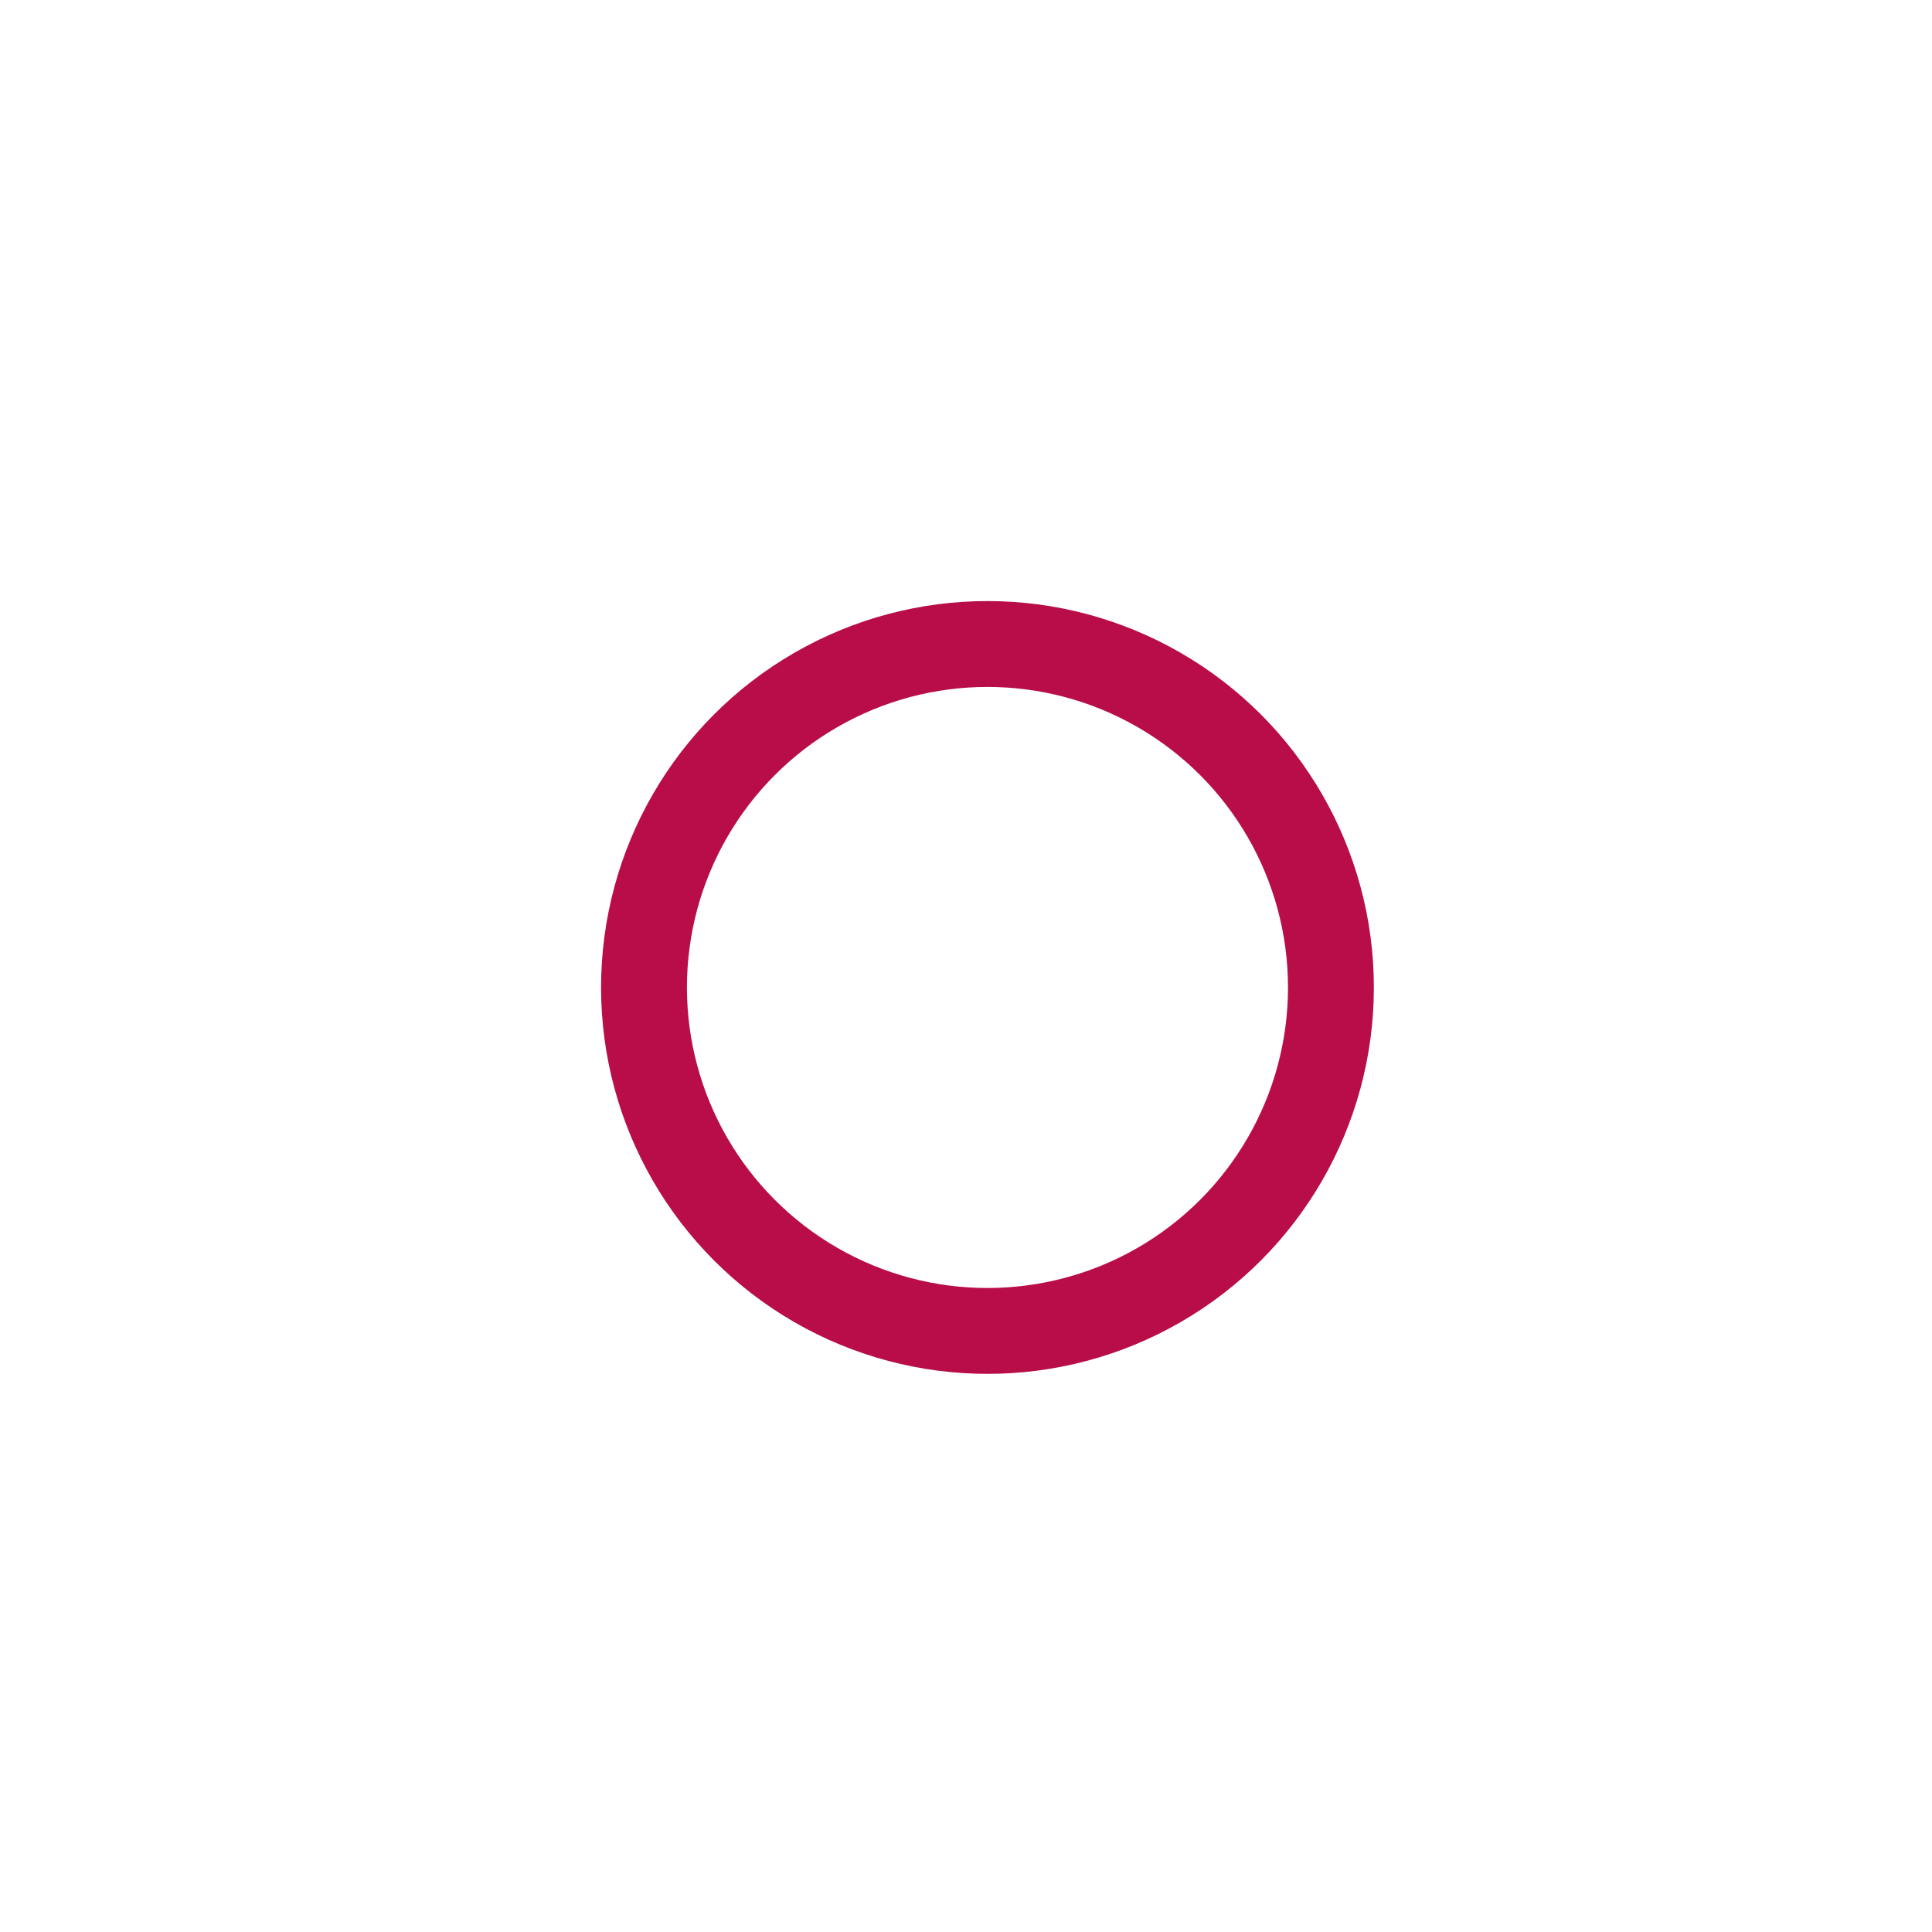<svg width="200" height="200" viewBox="0 0 45 45" xmlns="http://www.w3.org/2000/svg" stroke="#B80D48" aria-label="audio-loading"><g fill="none" fill-rule="evenodd" transform="translate(1 1)" stroke-width="2"><circle cx="22" cy="22" r="6" stroke-opacity="0"><animate attributeName="r" begin="1.5s" dur="3s" values="6;22" calcMode="linear" repeatCount="indefinite"></animate><animate attributeName="stroke-opacity" begin="1.5s" dur="3s" values="1;0" calcMode="linear" repeatCount="indefinite"></animate><animate attributeName="stroke-width" begin="1.5s" dur="3s" values="2;0" calcMode="linear" repeatCount="indefinite"></animate></circle><circle cx="22" cy="22" r="6" stroke-opacity="0"><animate attributeName="r" begin="3s" dur="3s" values="6;22" calcMode="linear" repeatCount="indefinite"></animate><animate attributeName="strokeOpacity" begin="3s" dur="3s" values="1;0" calcMode="linear" repeatCount="indefinite"></animate><animate attributeName="strokeWidth" begin="3s" dur="3s" values="2;0" calcMode="linear" repeatCount="indefinite"></animate></circle><circle cx="22" cy="22" r="8"><animate attributeName="r" begin="0s" dur="1.5s" values="6;1;2;3;4;5;6" calcMode="linear" repeatCount="indefinite"></animate></circle></g></svg>